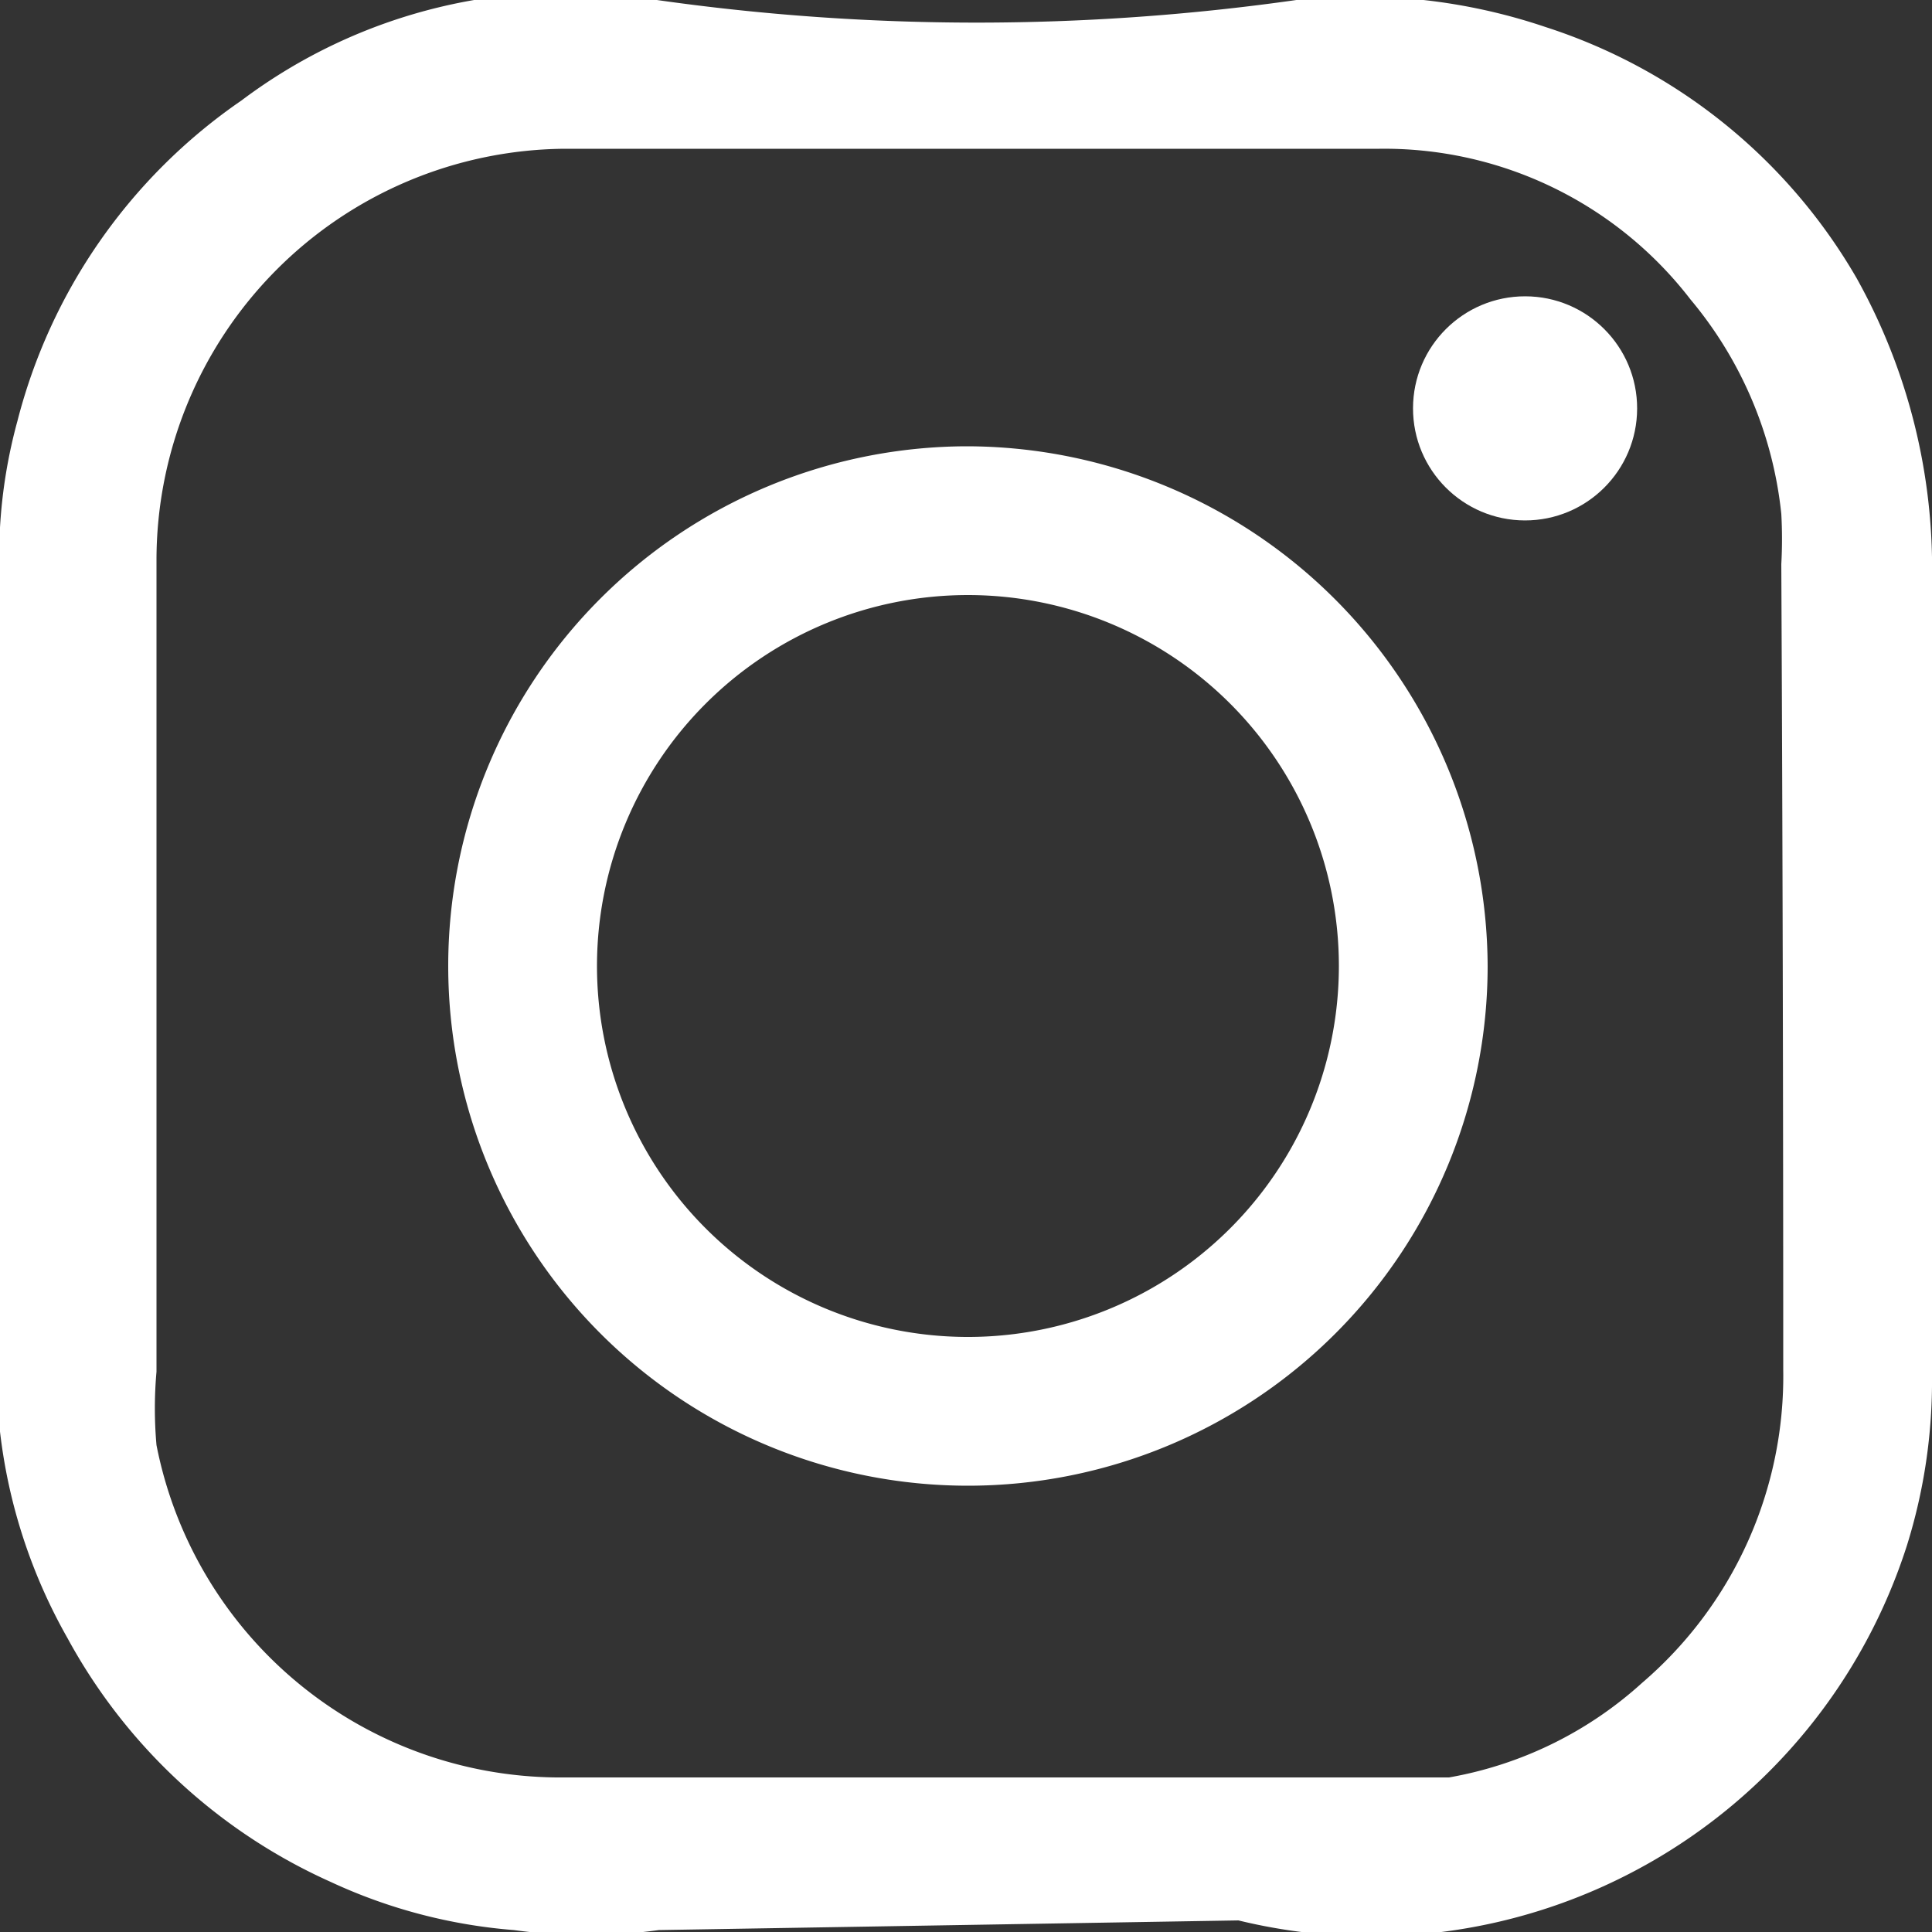 <svg id="Layer_1" data-name="Layer 1" xmlns="http://www.w3.org/2000/svg" viewBox="0 0 10 10"><rect x="0" y="0" width="10" height="10" fill="#333333" stroke="none"/><defs><style>.cls-1{fill:#fff;}</style></defs><title>instagram</title><path class="cls-1" d="M10,3a3.08,3.08,0,0,0-.39-1.56A2.88,2.88,0,0,0,8,.14,3,3,0,0,0,6.71,0,11.76,11.76,0,0,1,3.4,0,2.79,2.79,0,0,0,1.25.52,2.88,2.88,0,0,0,.09,2.18,2.66,2.66,0,0,0,0,2.73v4.5l0,.18A2.82,2.82,0,0,0,.35,8.48,2.9,2.9,0,0,0,1.71,9.74a2.76,2.76,0,0,0,.95.25,2.74,2.74,0,0,0,.75,0l3-.05A2.91,2.91,0,0,0,9.87,8,2.85,2.85,0,0,0,10,7.12C10,5.75,10,4.38,10,3ZM9.23,7.09A2.09,2.09,0,0,1,8.5,8.71a2,2,0,0,1-1,.49l-.37,0H2.88A2.13,2.13,0,0,1,.81,7.48a2.15,2.15,0,0,1,0-.38q0-2.1,0-4.2A2.13,2.13,0,0,1,2.92.77H7.14a2,2,0,0,1,1.61.78,2.06,2.06,0,0,1,.47,1.11,2.35,2.35,0,0,1,0,.26Q9.23,5,9.23,7.09Z" transform="translate(0 0)"/><path class="cls-1" d="M5,2.31A2.69,2.69,0,1,0,7.7,5,2.7,2.7,0,0,0,5,2.31ZM5,6.92A1.92,1.92,0,1,1,6.93,5,1.92,1.92,0,0,1,5,6.92Z" transform="translate(0 0)"/><circle class="cls-1" cx="7.89" cy="2.12" r="0.58" transform="translate(5.76 10) rotate(-89.9)"/></svg>